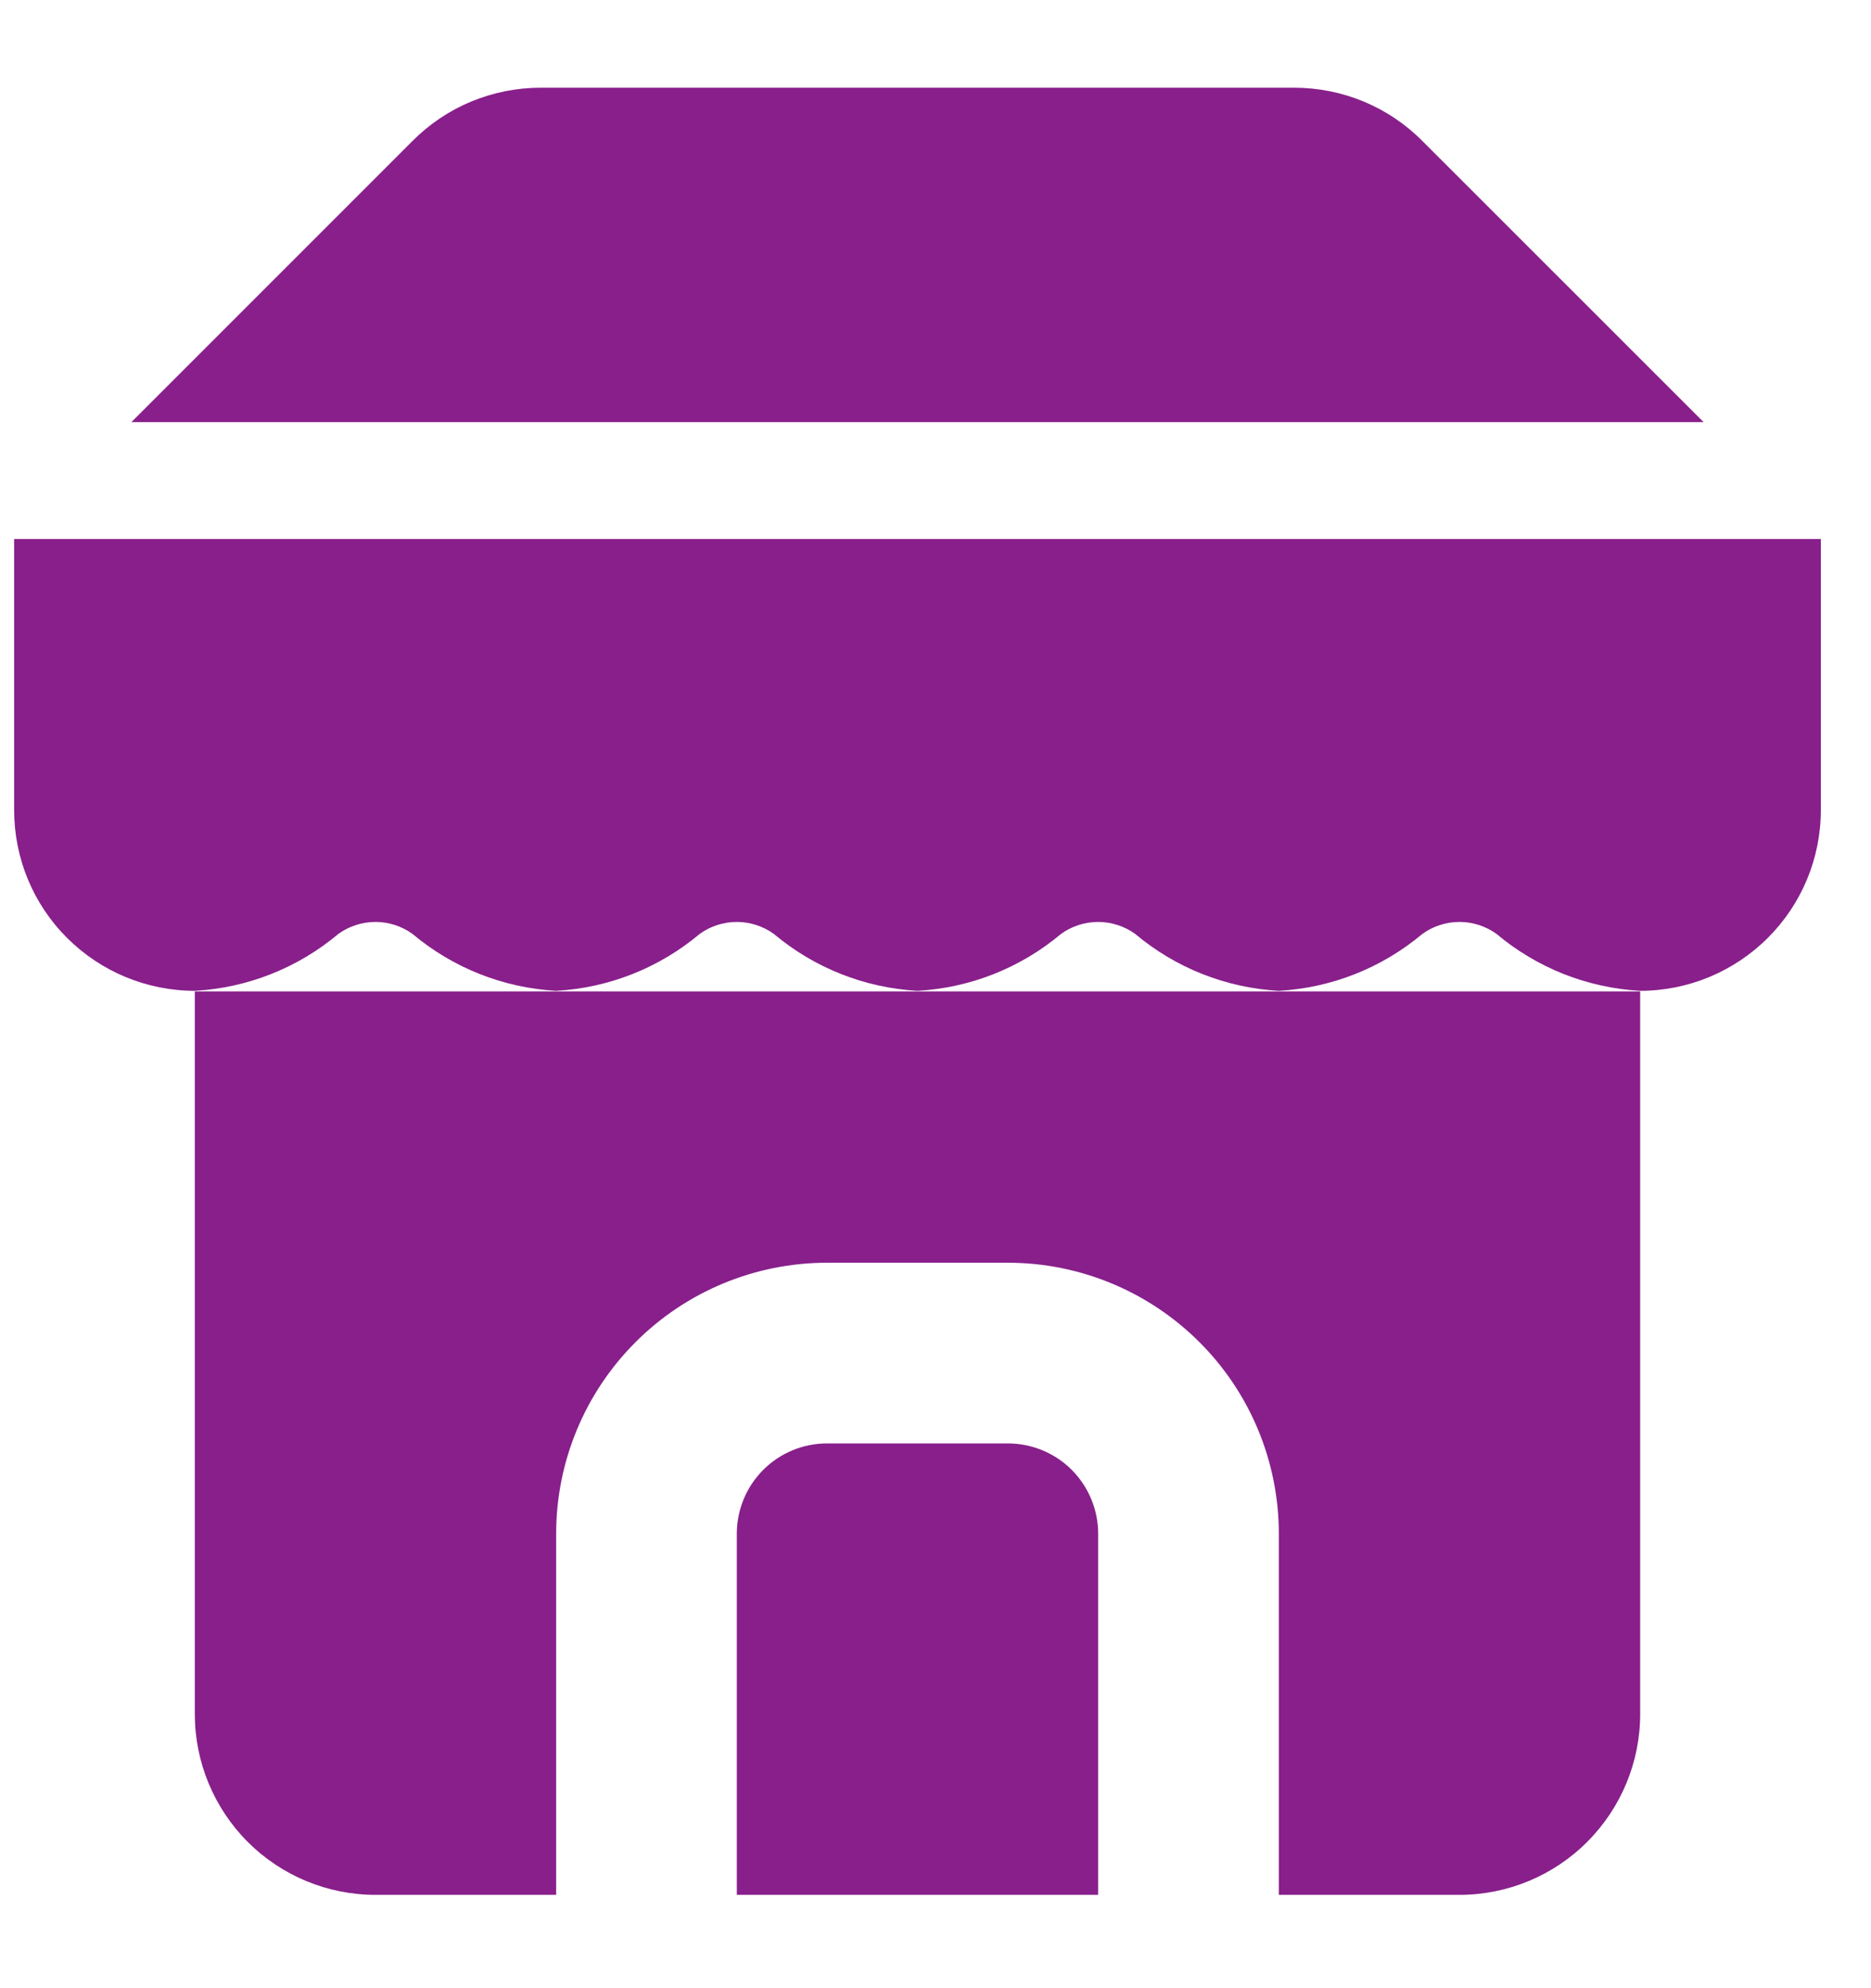 <svg width="16" height="17" viewBox="0 0 16 17" fill="none" xmlns="http://www.w3.org/2000/svg">
<path fill-rule="evenodd" clip-rule="evenodd" d="M1.666 14.657V8.477H14.026V14.657C14.026 15.066 13.863 15.459 13.573 15.749C13.284 16.039 12.89 16.202 12.481 16.202H10.936V13.114C10.936 12.5 10.692 11.91 10.257 11.476C9.822 11.041 9.233 10.797 8.618 10.797H7.073C6.459 10.797 5.869 11.041 5.435 11.476C5 11.91 4.756 12.5 4.756 13.114V16.202H3.211C2.801 16.202 2.408 16.039 2.118 15.749C1.829 15.459 1.666 15.066 1.666 14.657ZM6.301 16.202H9.391V13.114C9.391 12.909 9.309 12.713 9.165 12.568C9.02 12.423 8.823 12.342 8.618 12.342H7.073C6.868 12.342 6.672 12.423 6.527 12.568C6.382 12.713 6.301 12.909 6.301 13.114V16.202Z" fill="#881F8B"/>
<path fill-rule="evenodd" clip-rule="evenodd" d="M1.124 3.609H14.568L12.164 1.206C12.02 1.061 11.849 0.946 11.661 0.868C11.473 0.79 11.271 0.75 11.067 0.75H4.624C4.42 0.75 4.219 0.79 4.03 0.868C3.842 0.946 3.671 1.061 3.527 1.206L1.124 3.609Z" fill="#881F8B"/>
<path d="M15.571 4.609V6.927C15.571 7.337 15.408 7.73 15.118 8.019C14.828 8.309 14.435 8.472 14.026 8.472C13.574 8.447 13.143 8.276 12.797 7.985C12.705 7.919 12.594 7.883 12.481 7.883C12.367 7.883 12.256 7.919 12.164 7.985C11.818 8.276 11.387 8.447 10.936 8.472C10.484 8.447 10.053 8.276 9.707 7.985C9.615 7.919 9.504 7.883 9.391 7.883C9.277 7.883 9.166 7.919 9.074 7.985C8.728 8.276 8.297 8.447 7.846 8.472C7.394 8.447 6.963 8.276 6.617 7.985C6.525 7.919 6.414 7.883 6.301 7.883C6.187 7.883 6.076 7.919 5.984 7.985C5.638 8.276 5.207 8.447 4.756 8.472C4.304 8.447 3.873 8.276 3.527 7.985C3.435 7.919 3.324 7.883 3.211 7.883C3.097 7.883 2.986 7.919 2.894 7.985C2.548 8.276 2.117 8.447 1.666 8.472C1.256 8.472 0.863 8.309 0.573 8.019C0.283 7.73 0.121 7.337 0.121 6.927V4.609" fill="#881F8B"/>
</svg>
